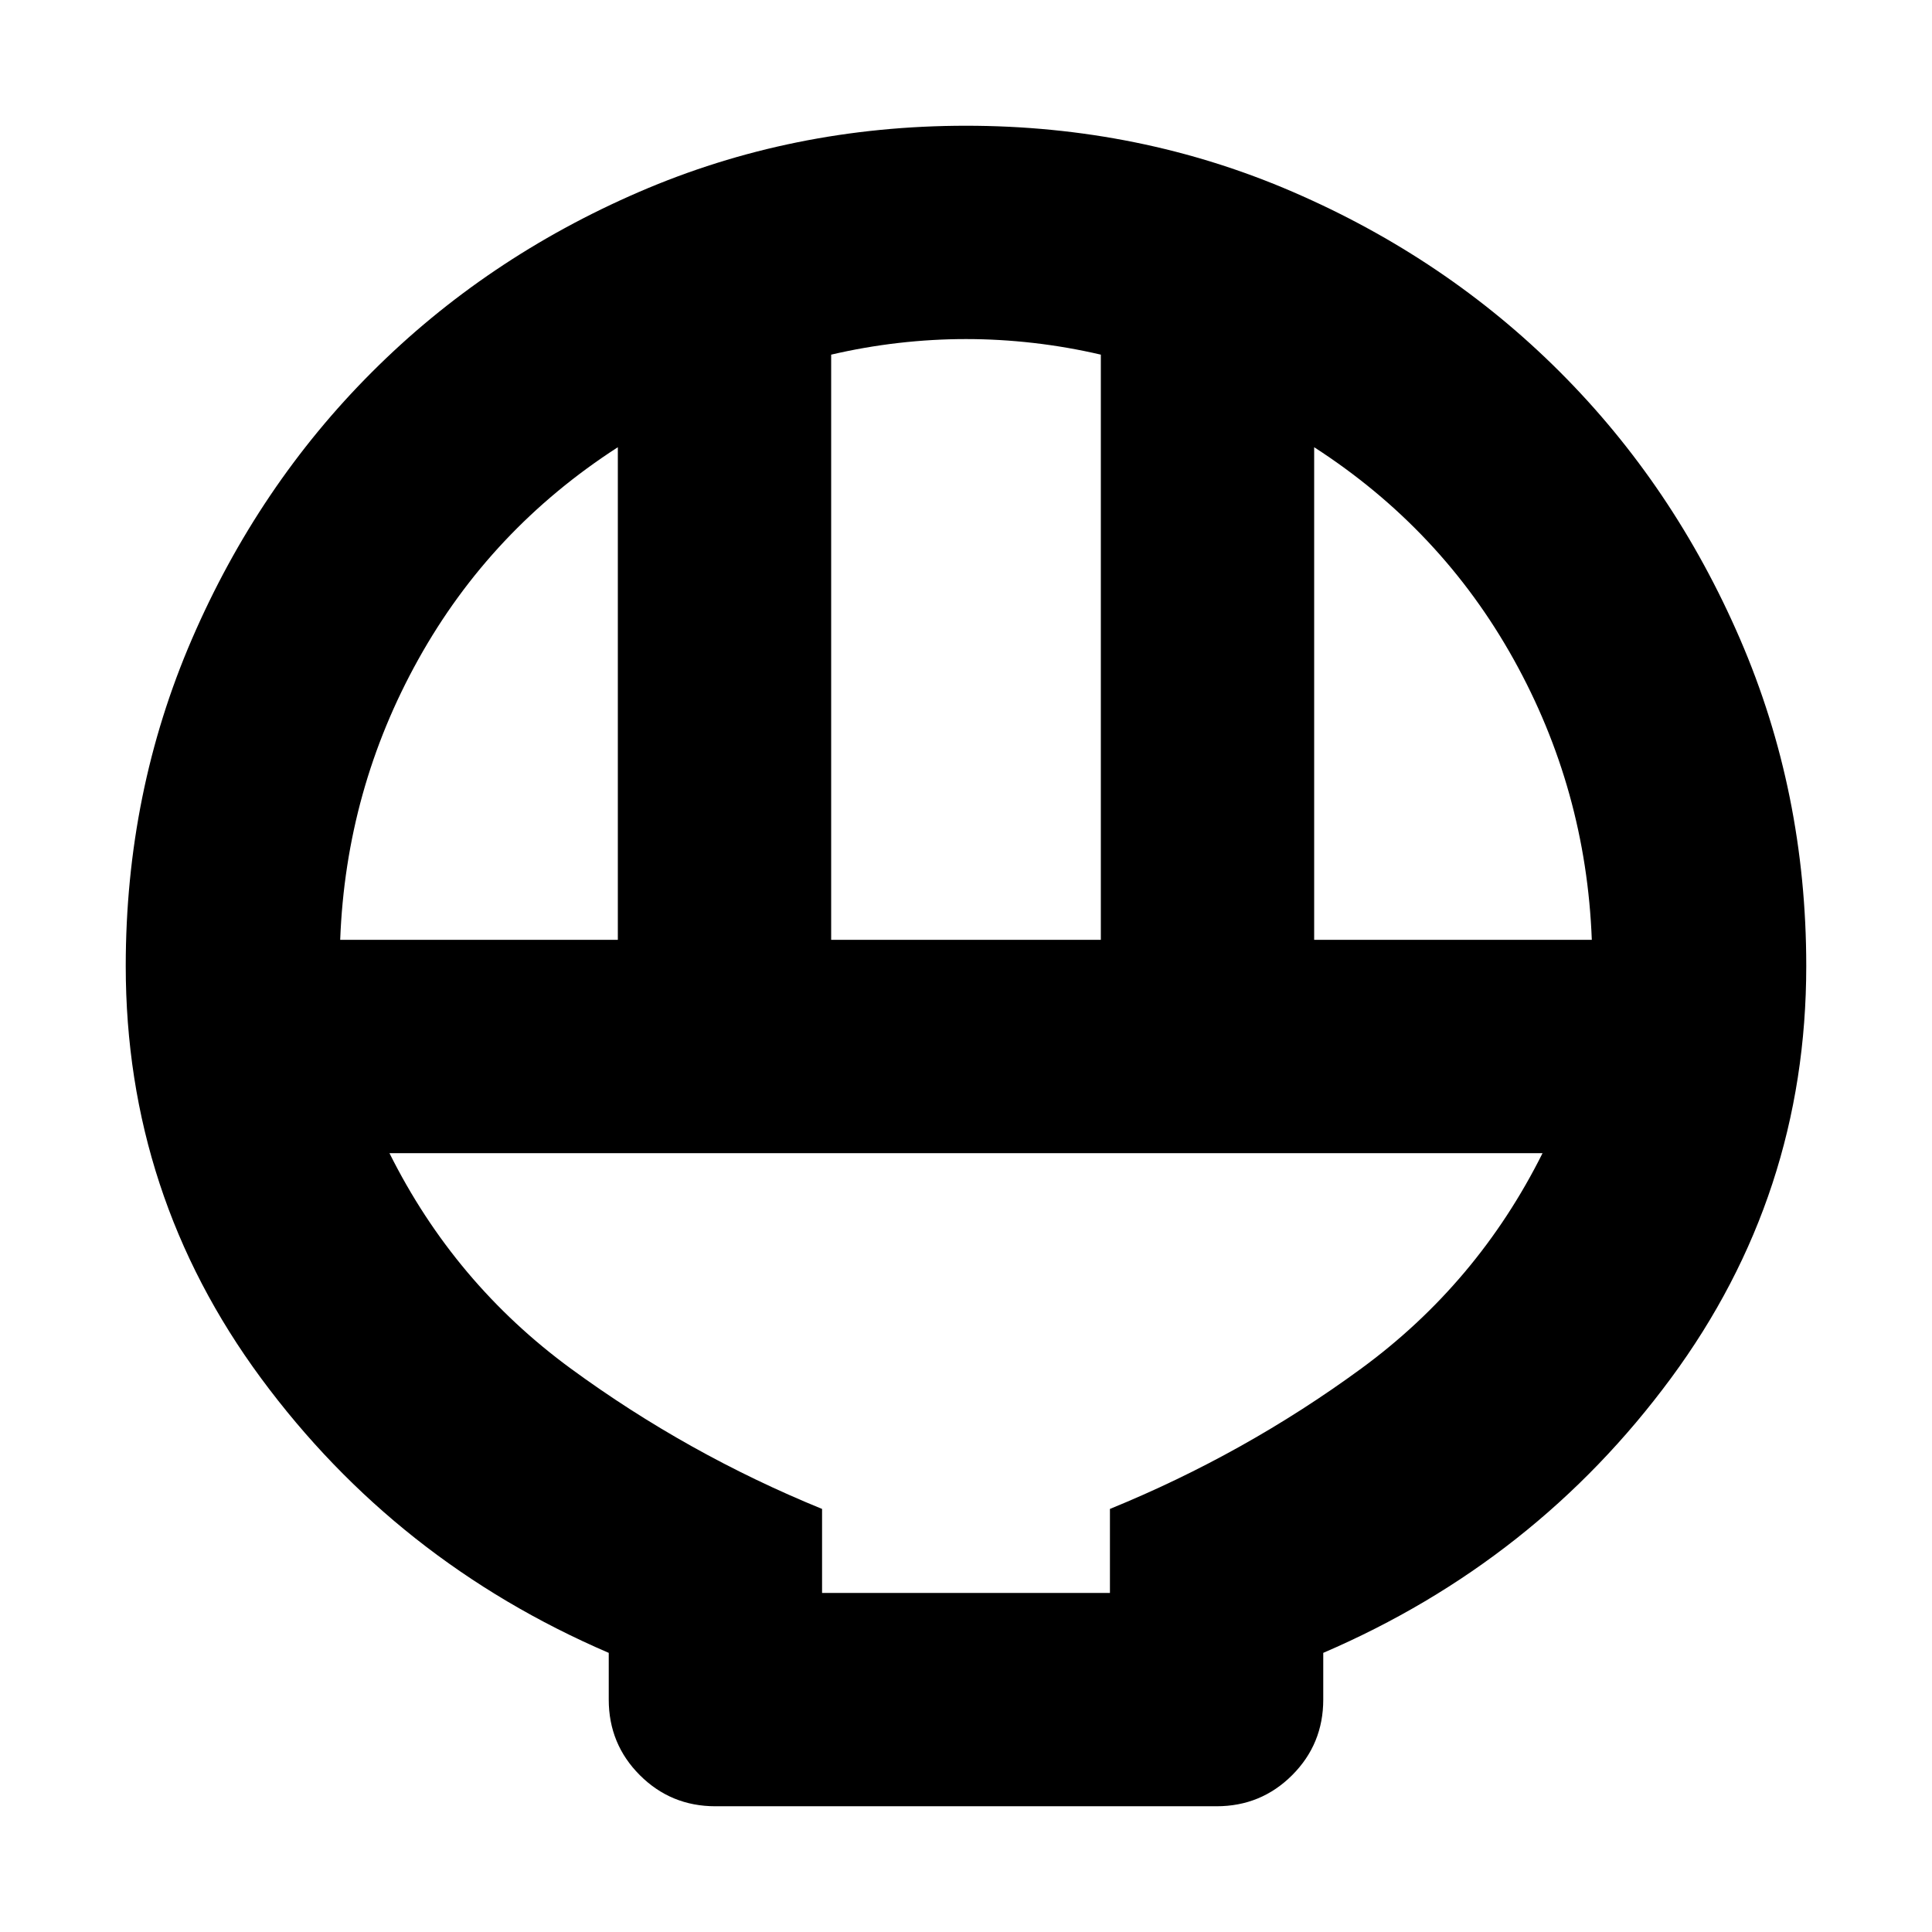 <svg xmlns="http://www.w3.org/2000/svg" height="24" viewBox="0 -960 960 960" width="24"><path d="M355.48-62.48q-22.09 0-37.55-15.45-15.45-15.46-15.45-37.55v-23.22q-105.57-45.39-172.79-136.5Q62.48-366.3 62.48-480q0-86.39 32.91-162.5t89.46-132.65q56.54-56.55 132.65-89.46 76.11-32.91 162.5-32.91t162.5 32.91q76.11 32.91 132.65 89.46 56.55 56.54 89.46 132.65 32.91 76.11 32.91 162.5 0 113.7-67.21 204.8-67.22 91.11-172.79 136.5v23.22q0 22.09-15.45 37.55-15.46 15.45-37.55 15.45H355.48ZM413-493h134v-290.78q-16.61-3.87-33.5-5.81-16.89-1.93-33.5-1.93t-33.5 1.93q-16.89 1.94-33.5 5.81V-493Zm-243.96 0H307v-244.78q-63.13 40.74-99.13 105.41-36 64.67-38.83 139.37ZM653-493h137.96q-2.83-74.7-38.83-139.37T653-737.78V-493ZM408.48-168.48h143.04v-41.74q66.91-27.3 124.81-69.71 57.89-42.42 90.15-107.07H193.52q32.26 64.65 90.15 107.07 57.9 42.41 124.81 69.71v41.74Zm0 0h143.04-143.04Z"/></svg>
